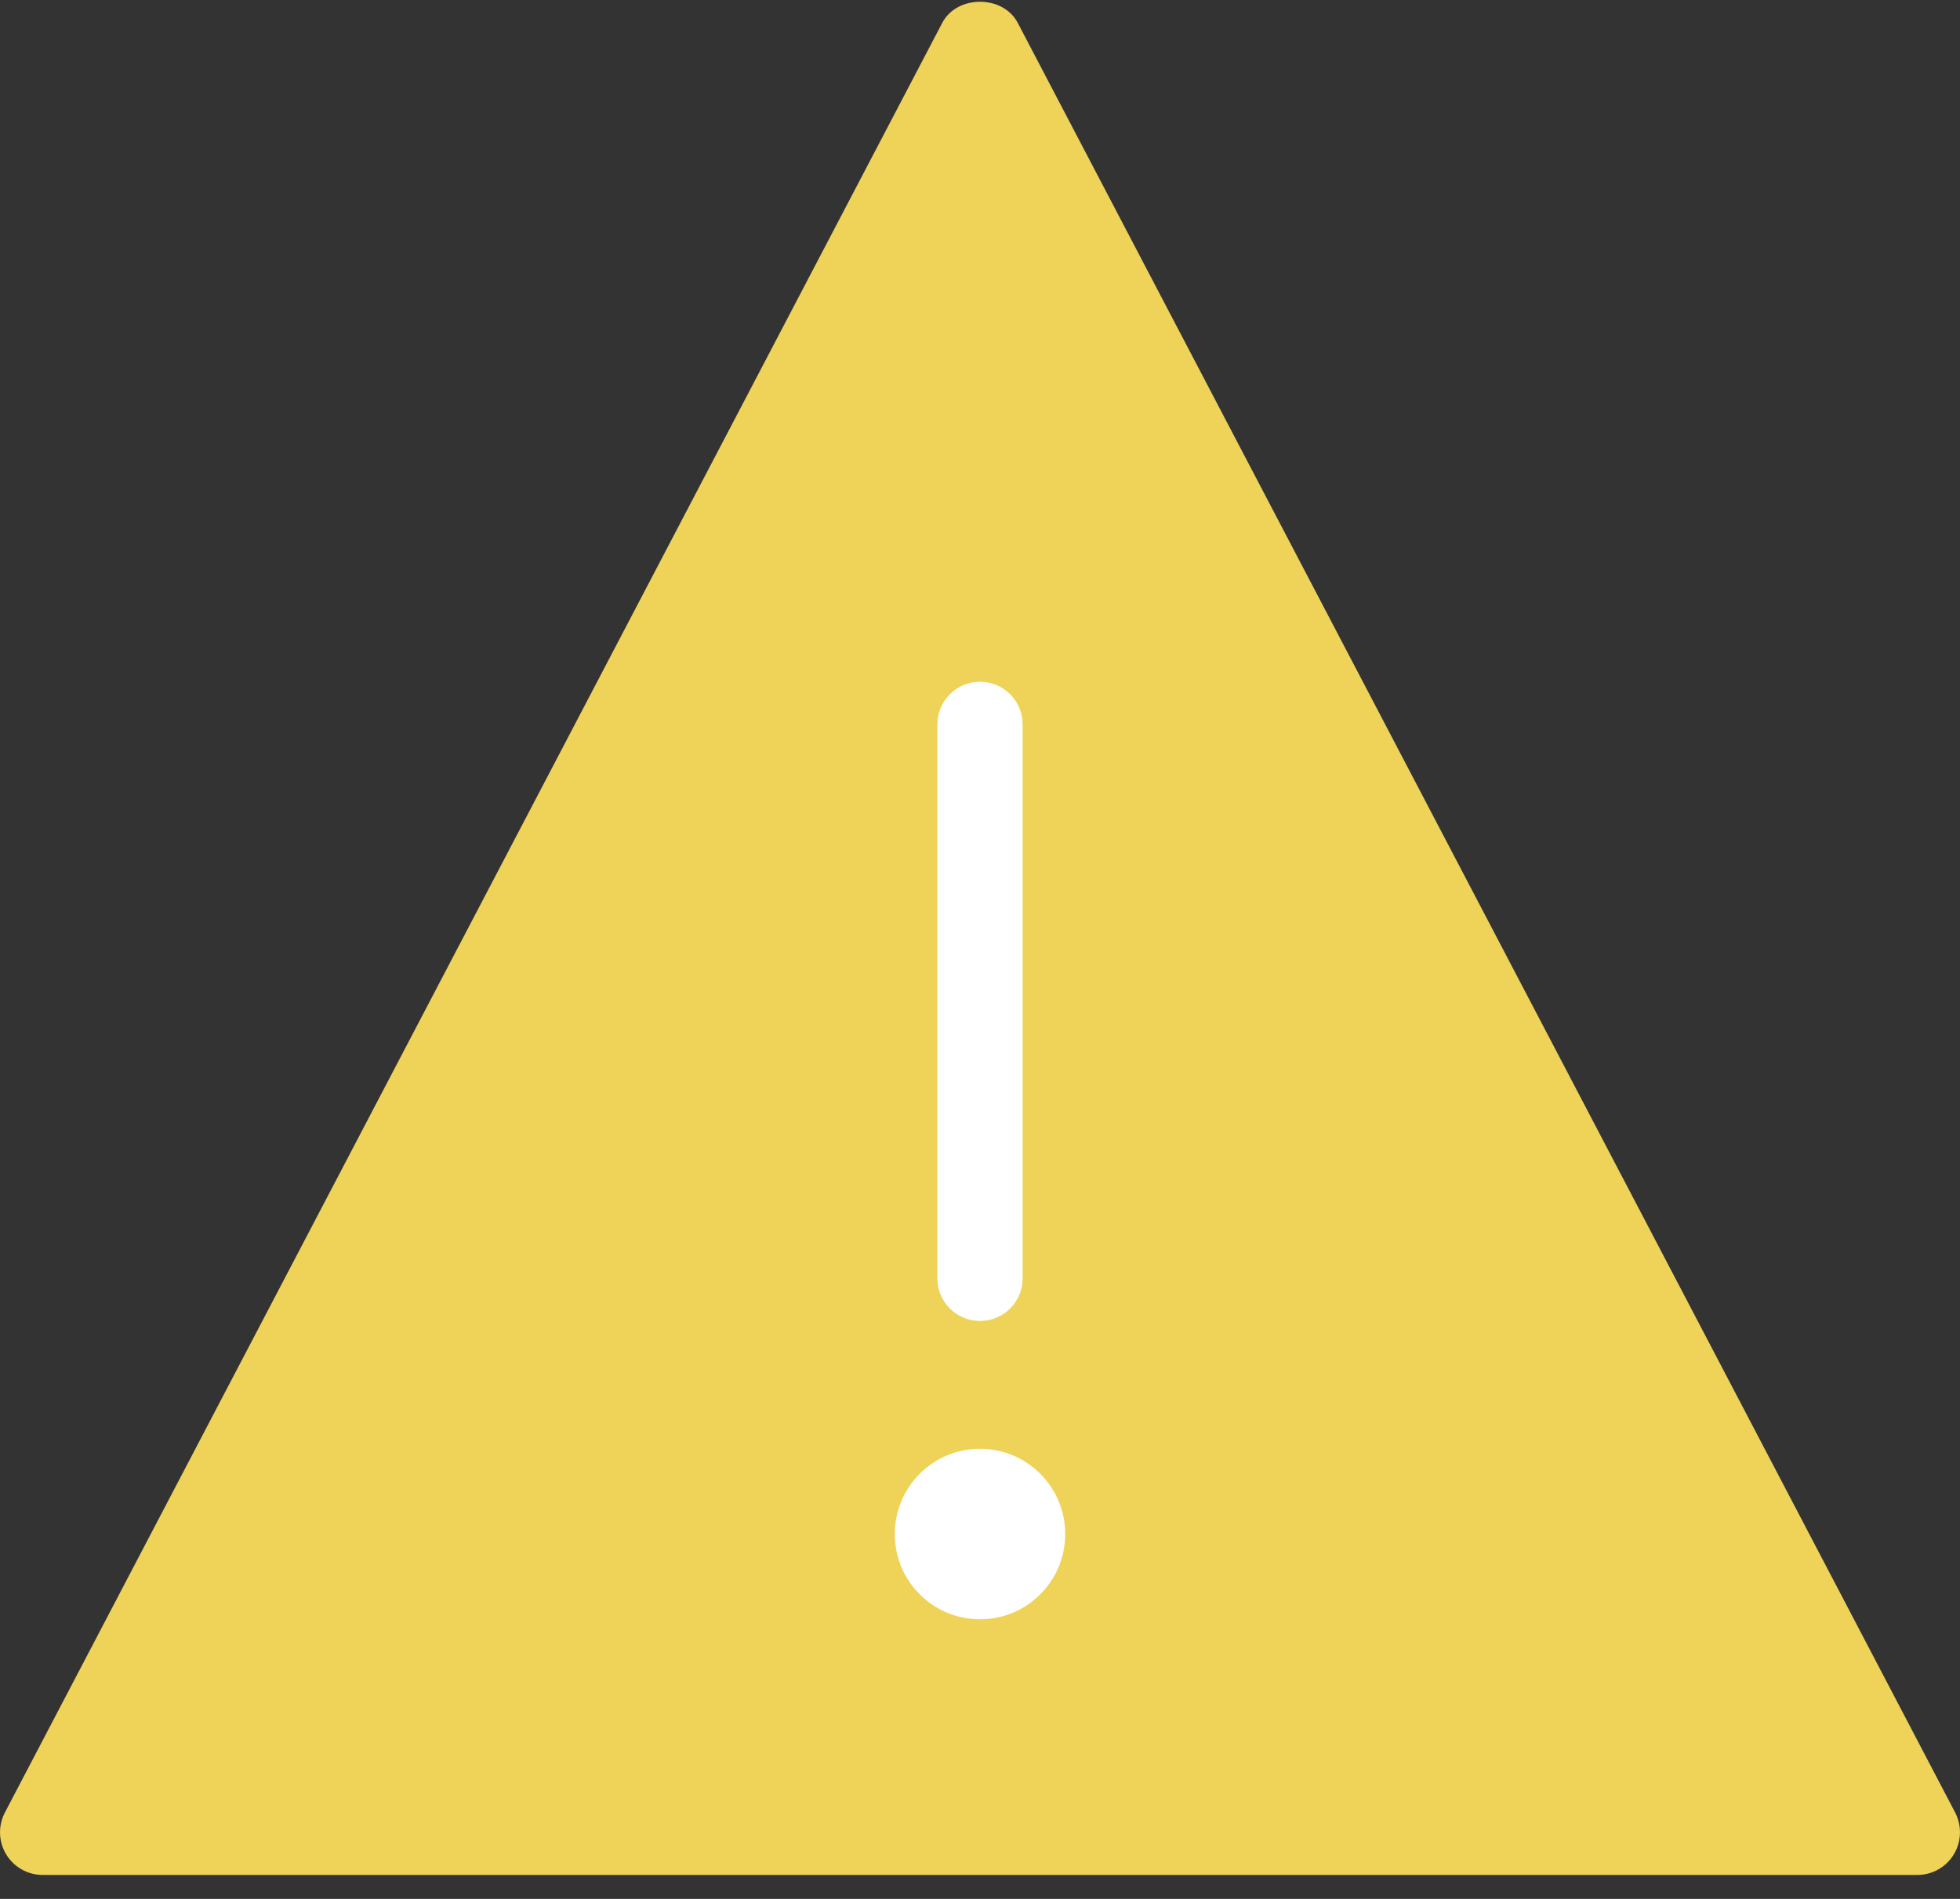 <?xml version="1.0" encoding="UTF-8"?>
<svg width="32px" height="31px" viewBox="0 0 32 31" version="1.1" xmlns="http://www.w3.org/2000/svg" xmlns:xlink="http://www.w3.org/1999/xlink">
    <rect x="0" y="0" width="32" height="31" fill="#333333" stroke="none"/>
    <title>Icon/Warning</title>
    <g id="Style-Guide" stroke="none" stroke-width="1" fill="none" fill-rule="evenodd">
        <g id="Icons" transform="translate(-376, -547)" fill-rule="nonzero">
            <g id="Group" transform="translate(376, 547)">
                <g id="t-warning" transform="translate(0, -0)">
                    <path d="M31.921,29.59 L16.616,0.373 C16.376,-0.086 15.624,-0.086 15.384,0.373 L0.08,29.59 C-0.033,29.806 -0.025,30.065 0.101,30.273 C0.227,30.481 0.452,30.609 0.696,30.609 L31.304,30.609 C31.548,30.609 31.773,30.481 31.899,30.273 C32.025,30.065 32.033,29.806 31.921,29.59 Z" id="Path" fill="#EFD358"></path>
                    <path d="M15.304,11.826 C15.304,11.442 15.616,11.13 16,11.13 C16.384,11.13 16.696,11.442 16.696,11.826 L16.696,20.87 C16.696,21.254 16.384,21.565 16,21.565 C15.616,21.565 15.304,21.254 15.304,20.87 L15.304,11.826 Z M16,26.435 C15.231,26.435 14.609,25.812 14.609,25.043 C14.609,24.275 15.231,23.652 16,23.652 C16.769,23.652 17.391,24.275 17.391,25.043 C17.391,25.812 16.769,26.435 16,26.435 Z" id="Shape" fill="#FFFFFF"></path>
                </g>
            </g>
        </g>
    </g>
</svg>